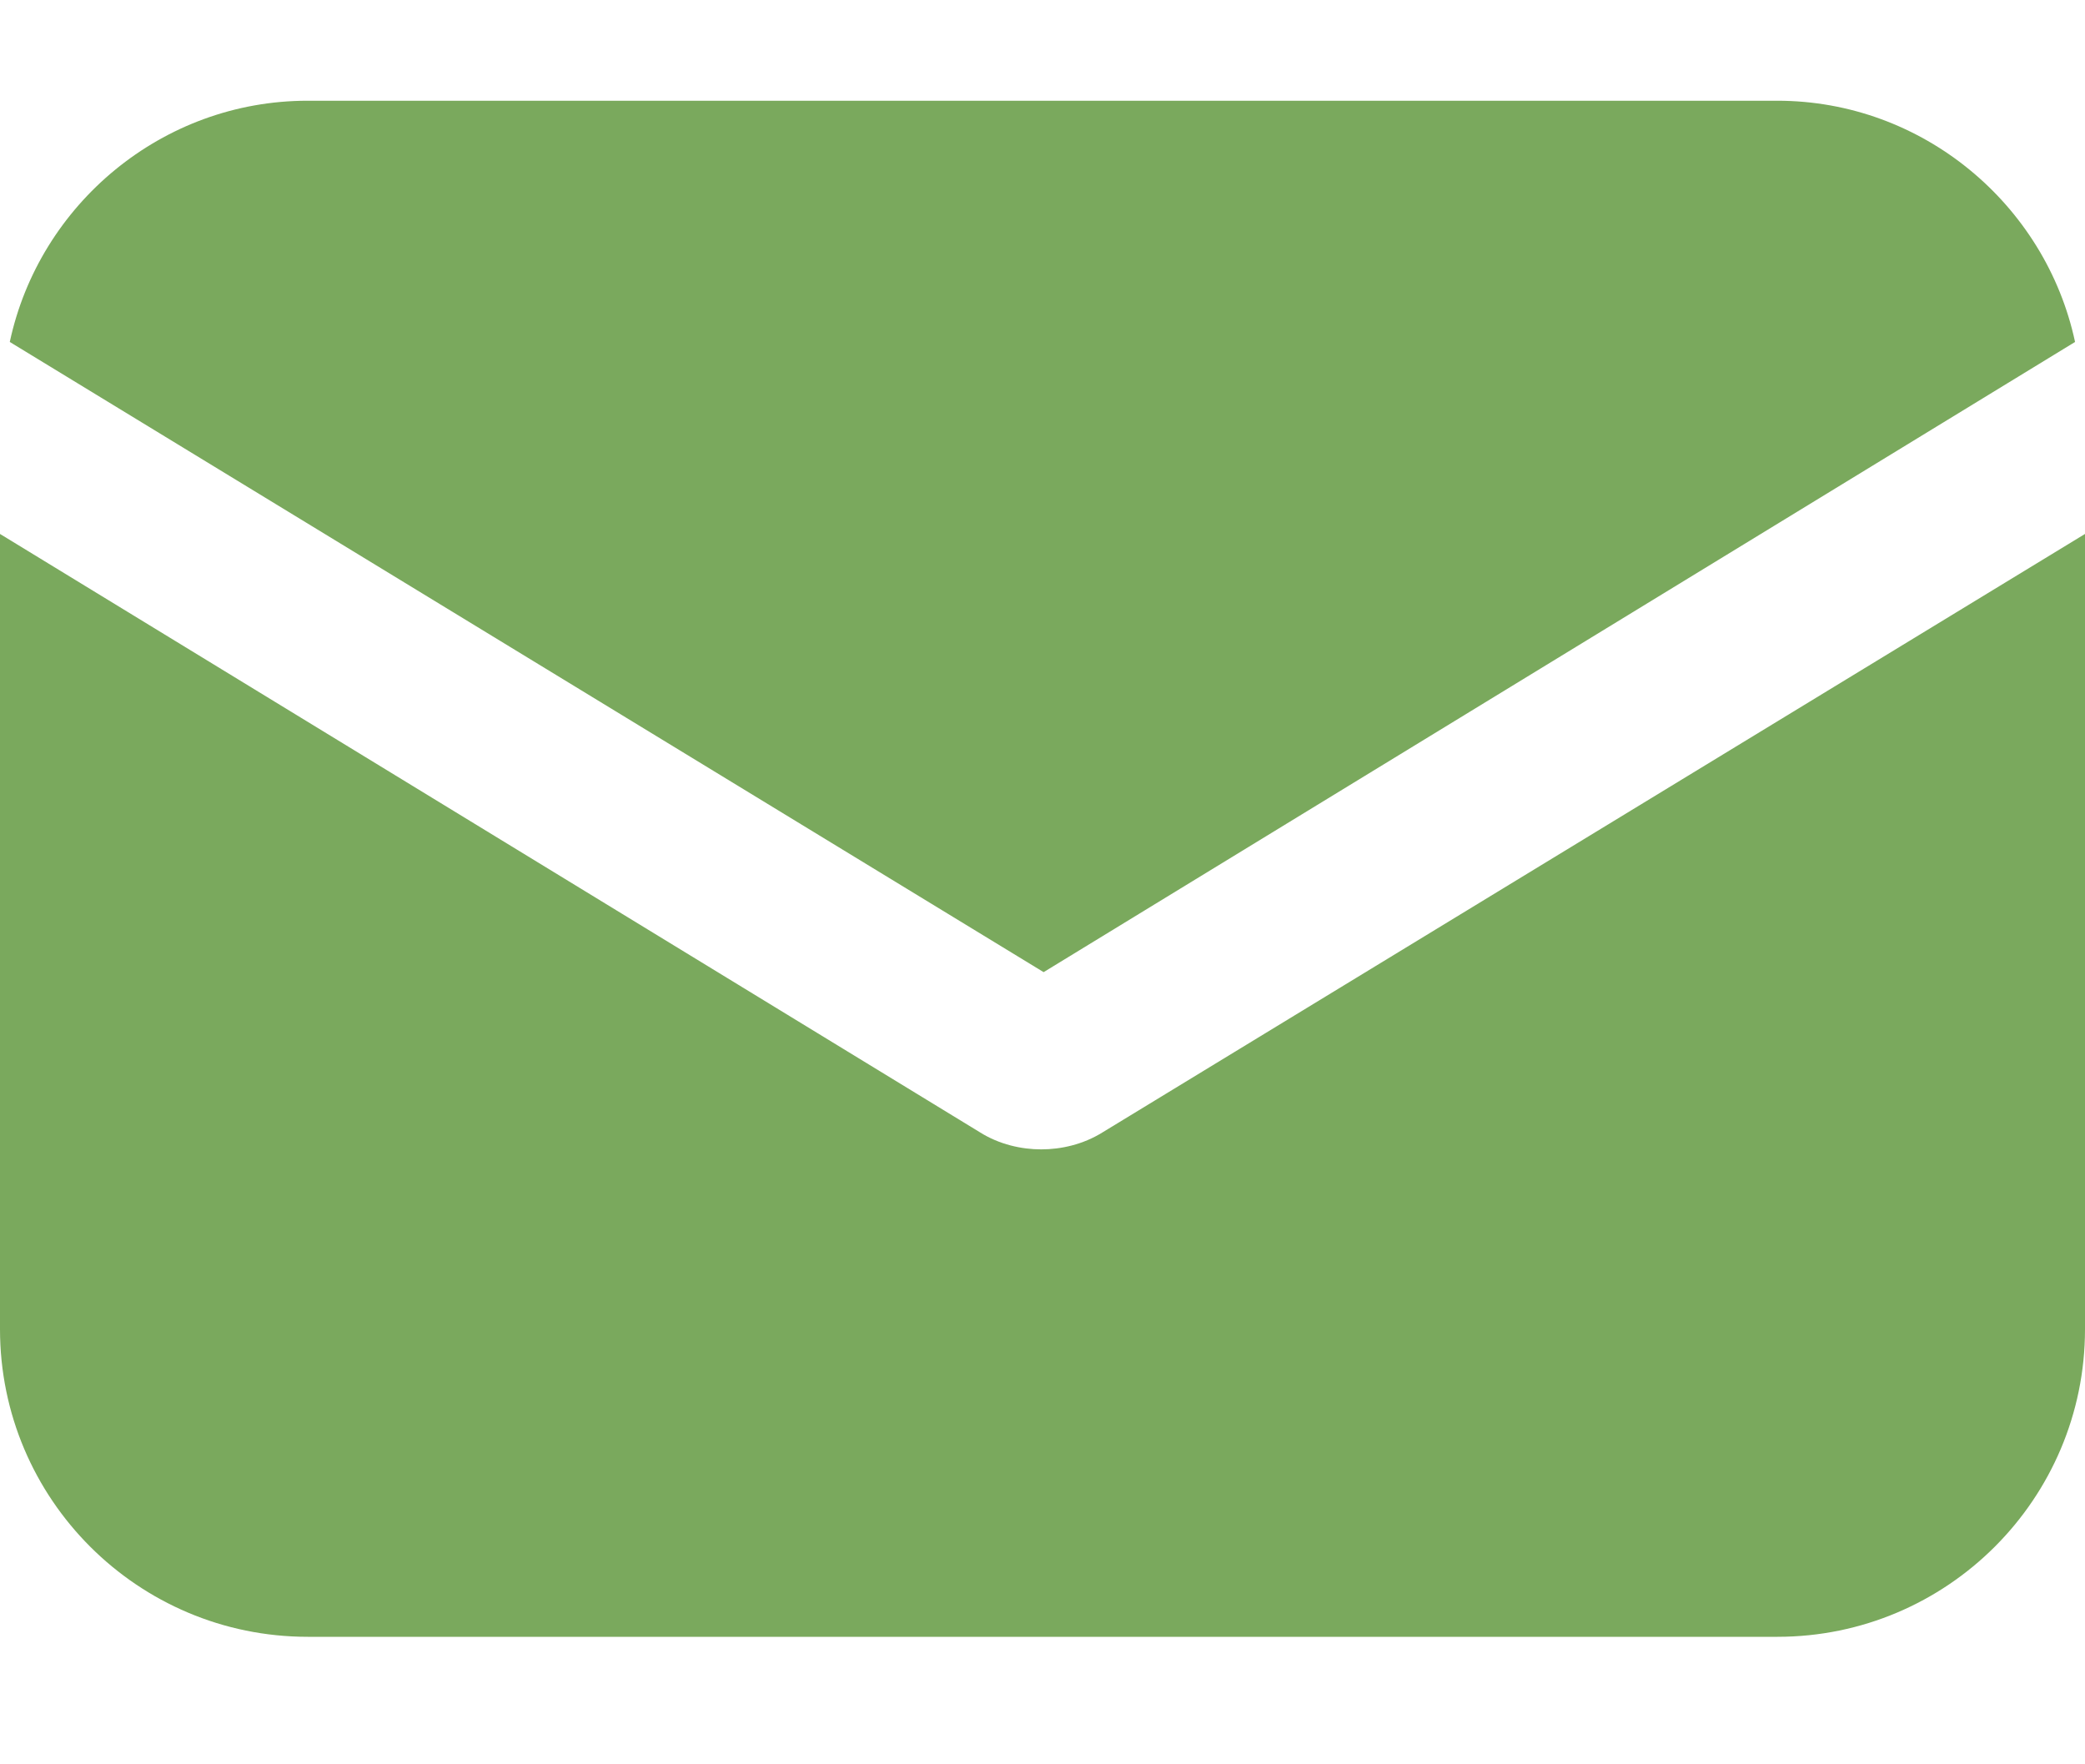<svg width="13" height="11" viewBox="0 0 13 11" fill="none" xmlns="http://www.w3.org/2000/svg">
<path d="M6.876 7.059C6.753 7.136 6.615 7.166 6.492 7.166C6.37 7.166 6.231 7.136 6.109 7.059L0 3.329V8.287C0 9.346 0.86 10.205 1.919 10.205H11.082C12.14 10.205 13 9.346 13 8.287V3.329L6.876 7.059Z" fill="#7AA95D"/>
<path d="M11.081 0.628H1.918C1.012 0.628 0.245 1.273 0.061 2.132L6.507 6.061L12.938 2.132C12.754 1.273 11.986 0.628 11.081 0.628Z" fill="#7AA95D"/>
</svg>

